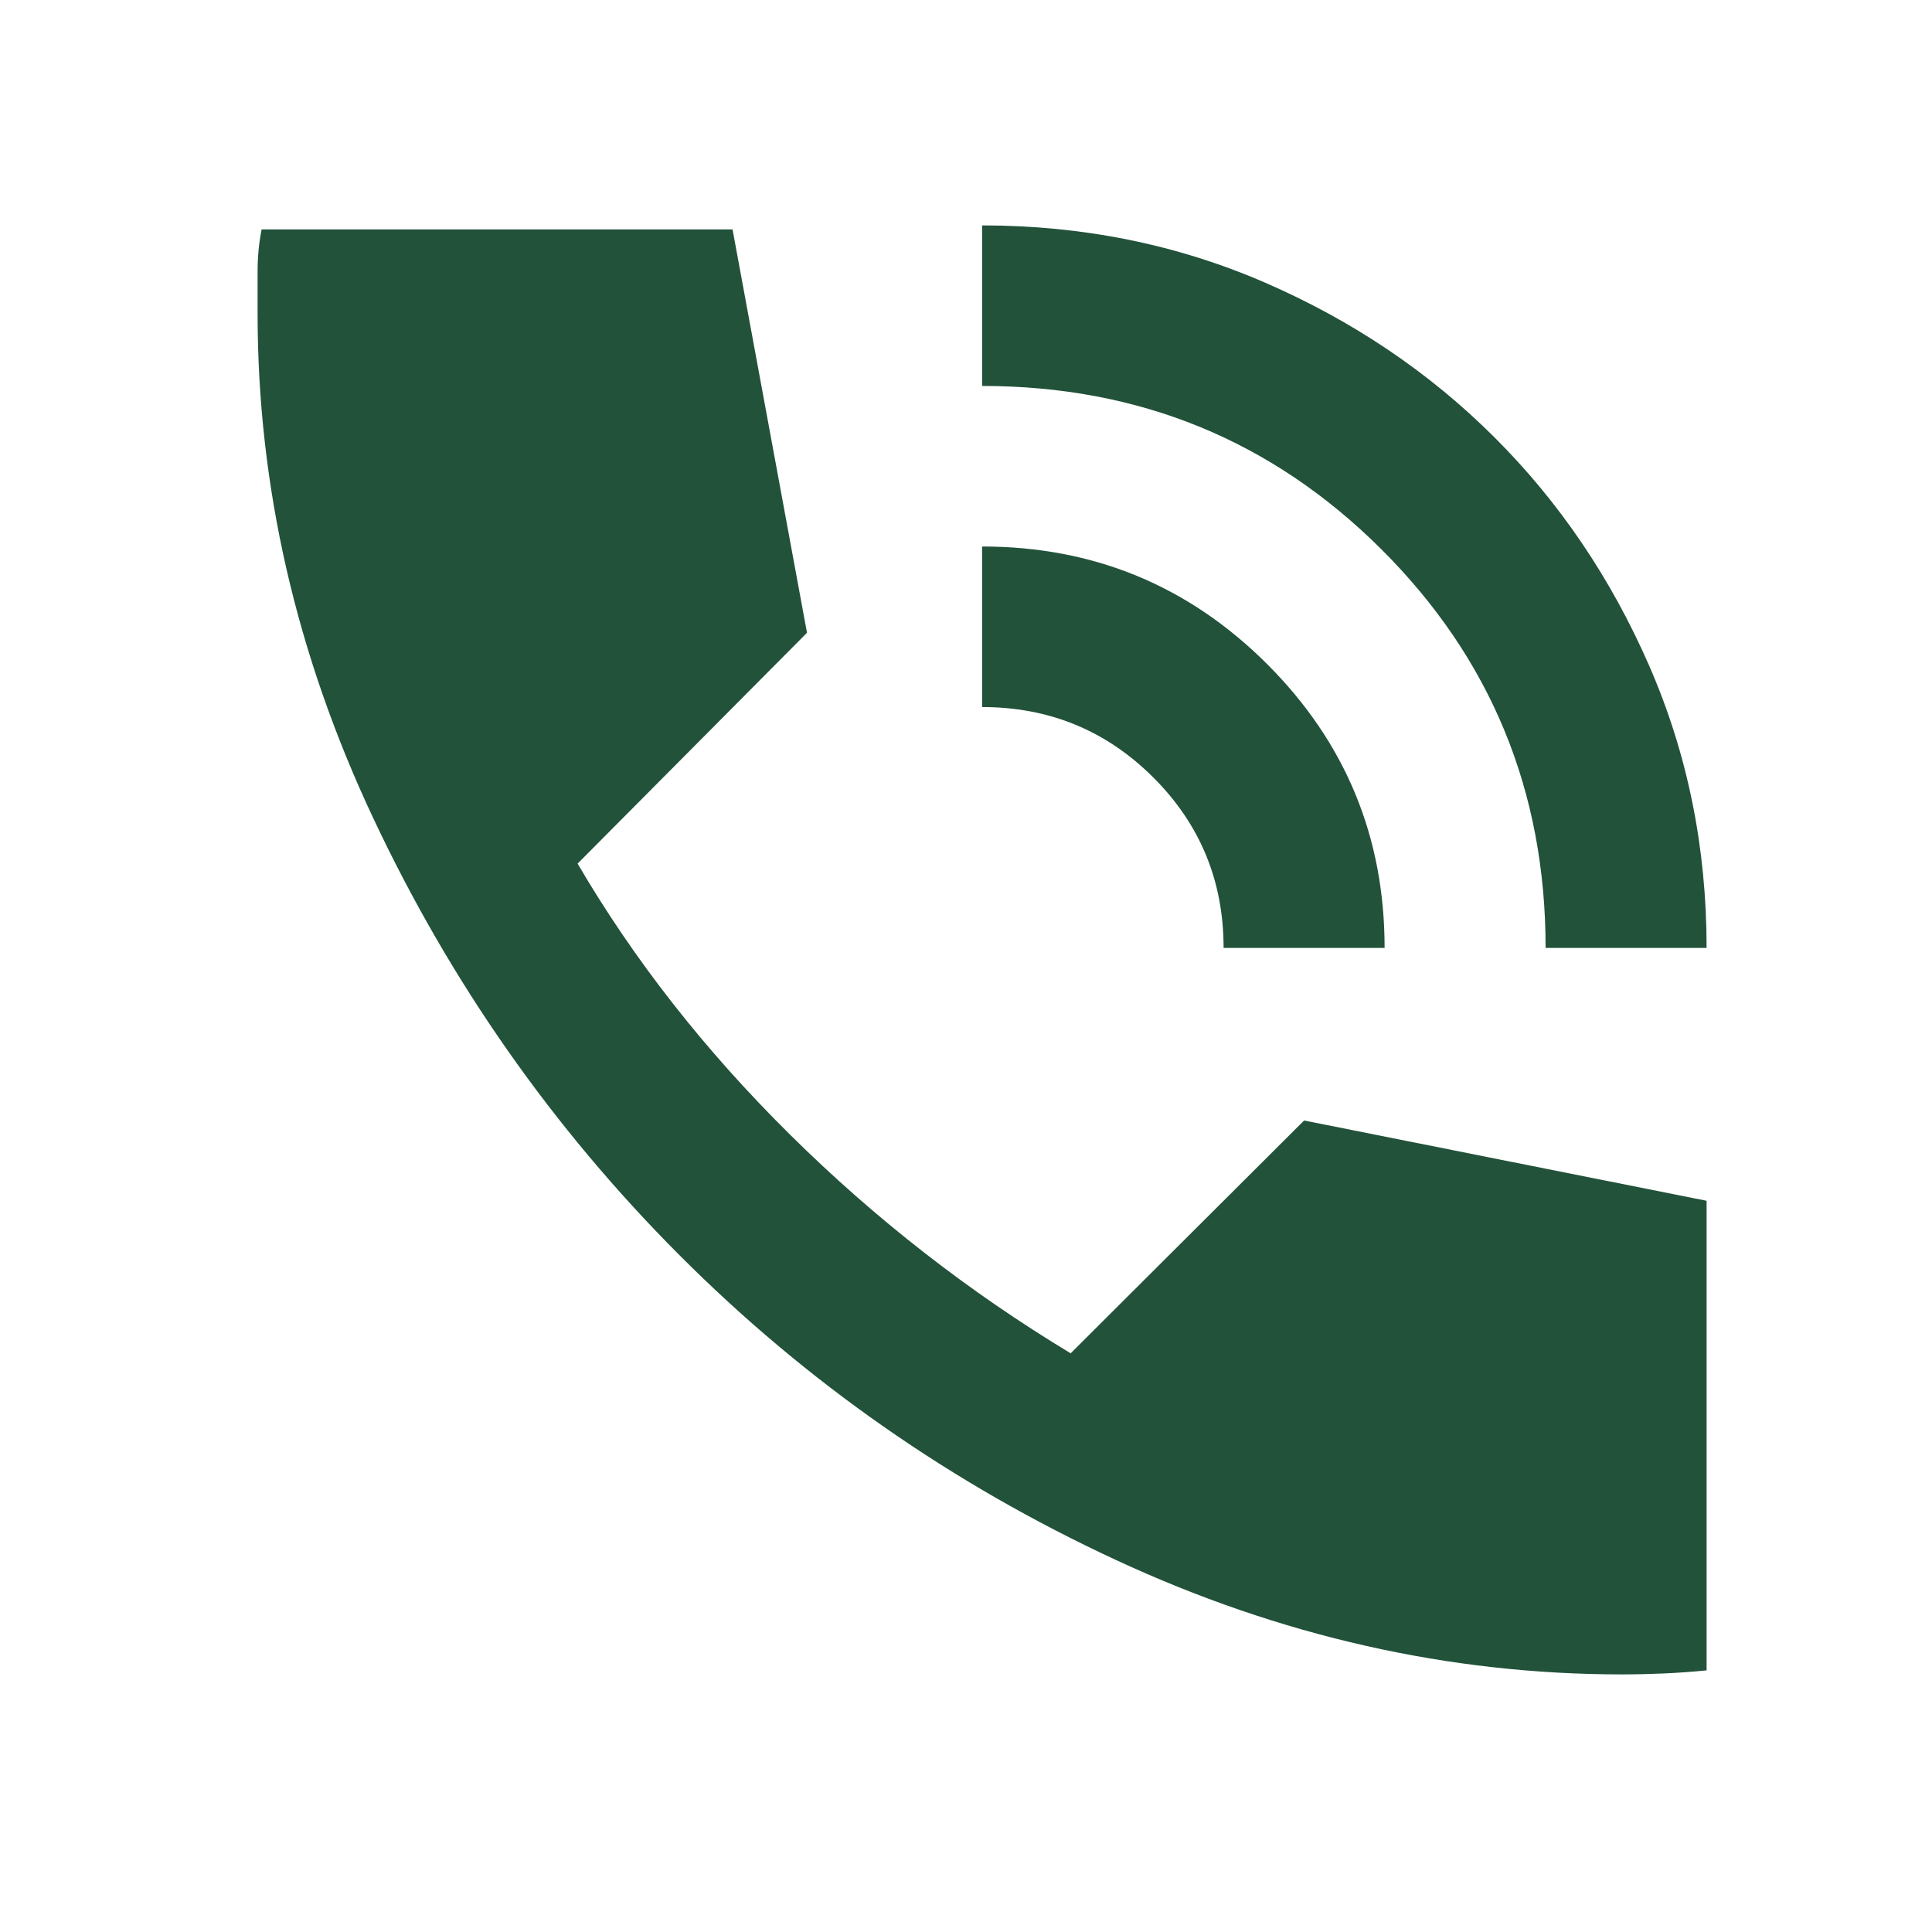 <svg width="60" height="60" viewBox="0 0 60 60" fill="none" xmlns="http://www.w3.org/2000/svg">
<path d="M48 29.438C48 24.576 46.302 20.452 42.905 17.064C39.51 13.679 35.375 11.986 30.5 11.986V7C33.625 7 36.553 7.592 39.282 8.775C42.011 9.96 44.386 11.561 46.407 13.577C48.428 15.591 50.032 17.96 51.22 20.682C52.407 23.403 53 26.321 53 29.438H48ZM38 29.438C38 27.36 37.271 25.594 35.812 24.14C34.354 22.686 32.583 21.958 30.5 21.958V16.972C33.958 16.972 36.907 18.187 39.345 20.617C41.782 23.049 43 25.989 43 29.438H38ZM50.375 52C45 52 39.761 50.816 34.657 48.447C29.552 46.079 25.032 42.921 21.095 38.974C17.157 35.026 13.99 30.507 11.595 25.416C9.198 20.327 8 15.102 8 9.742V8.434C8 7.976 8.042 7.54 8.125 7.125H22.75L25.062 19.652L17.938 26.82C19.688 29.812 21.886 32.616 24.532 35.234C27.177 37.852 30.083 40.116 33.25 42.028L40.5 34.798L53 37.291V51.875C52.583 51.917 52.146 51.949 51.688 51.97C51.229 51.99 50.792 52 50.375 52Z" fill="#22523A"/>
</svg>
